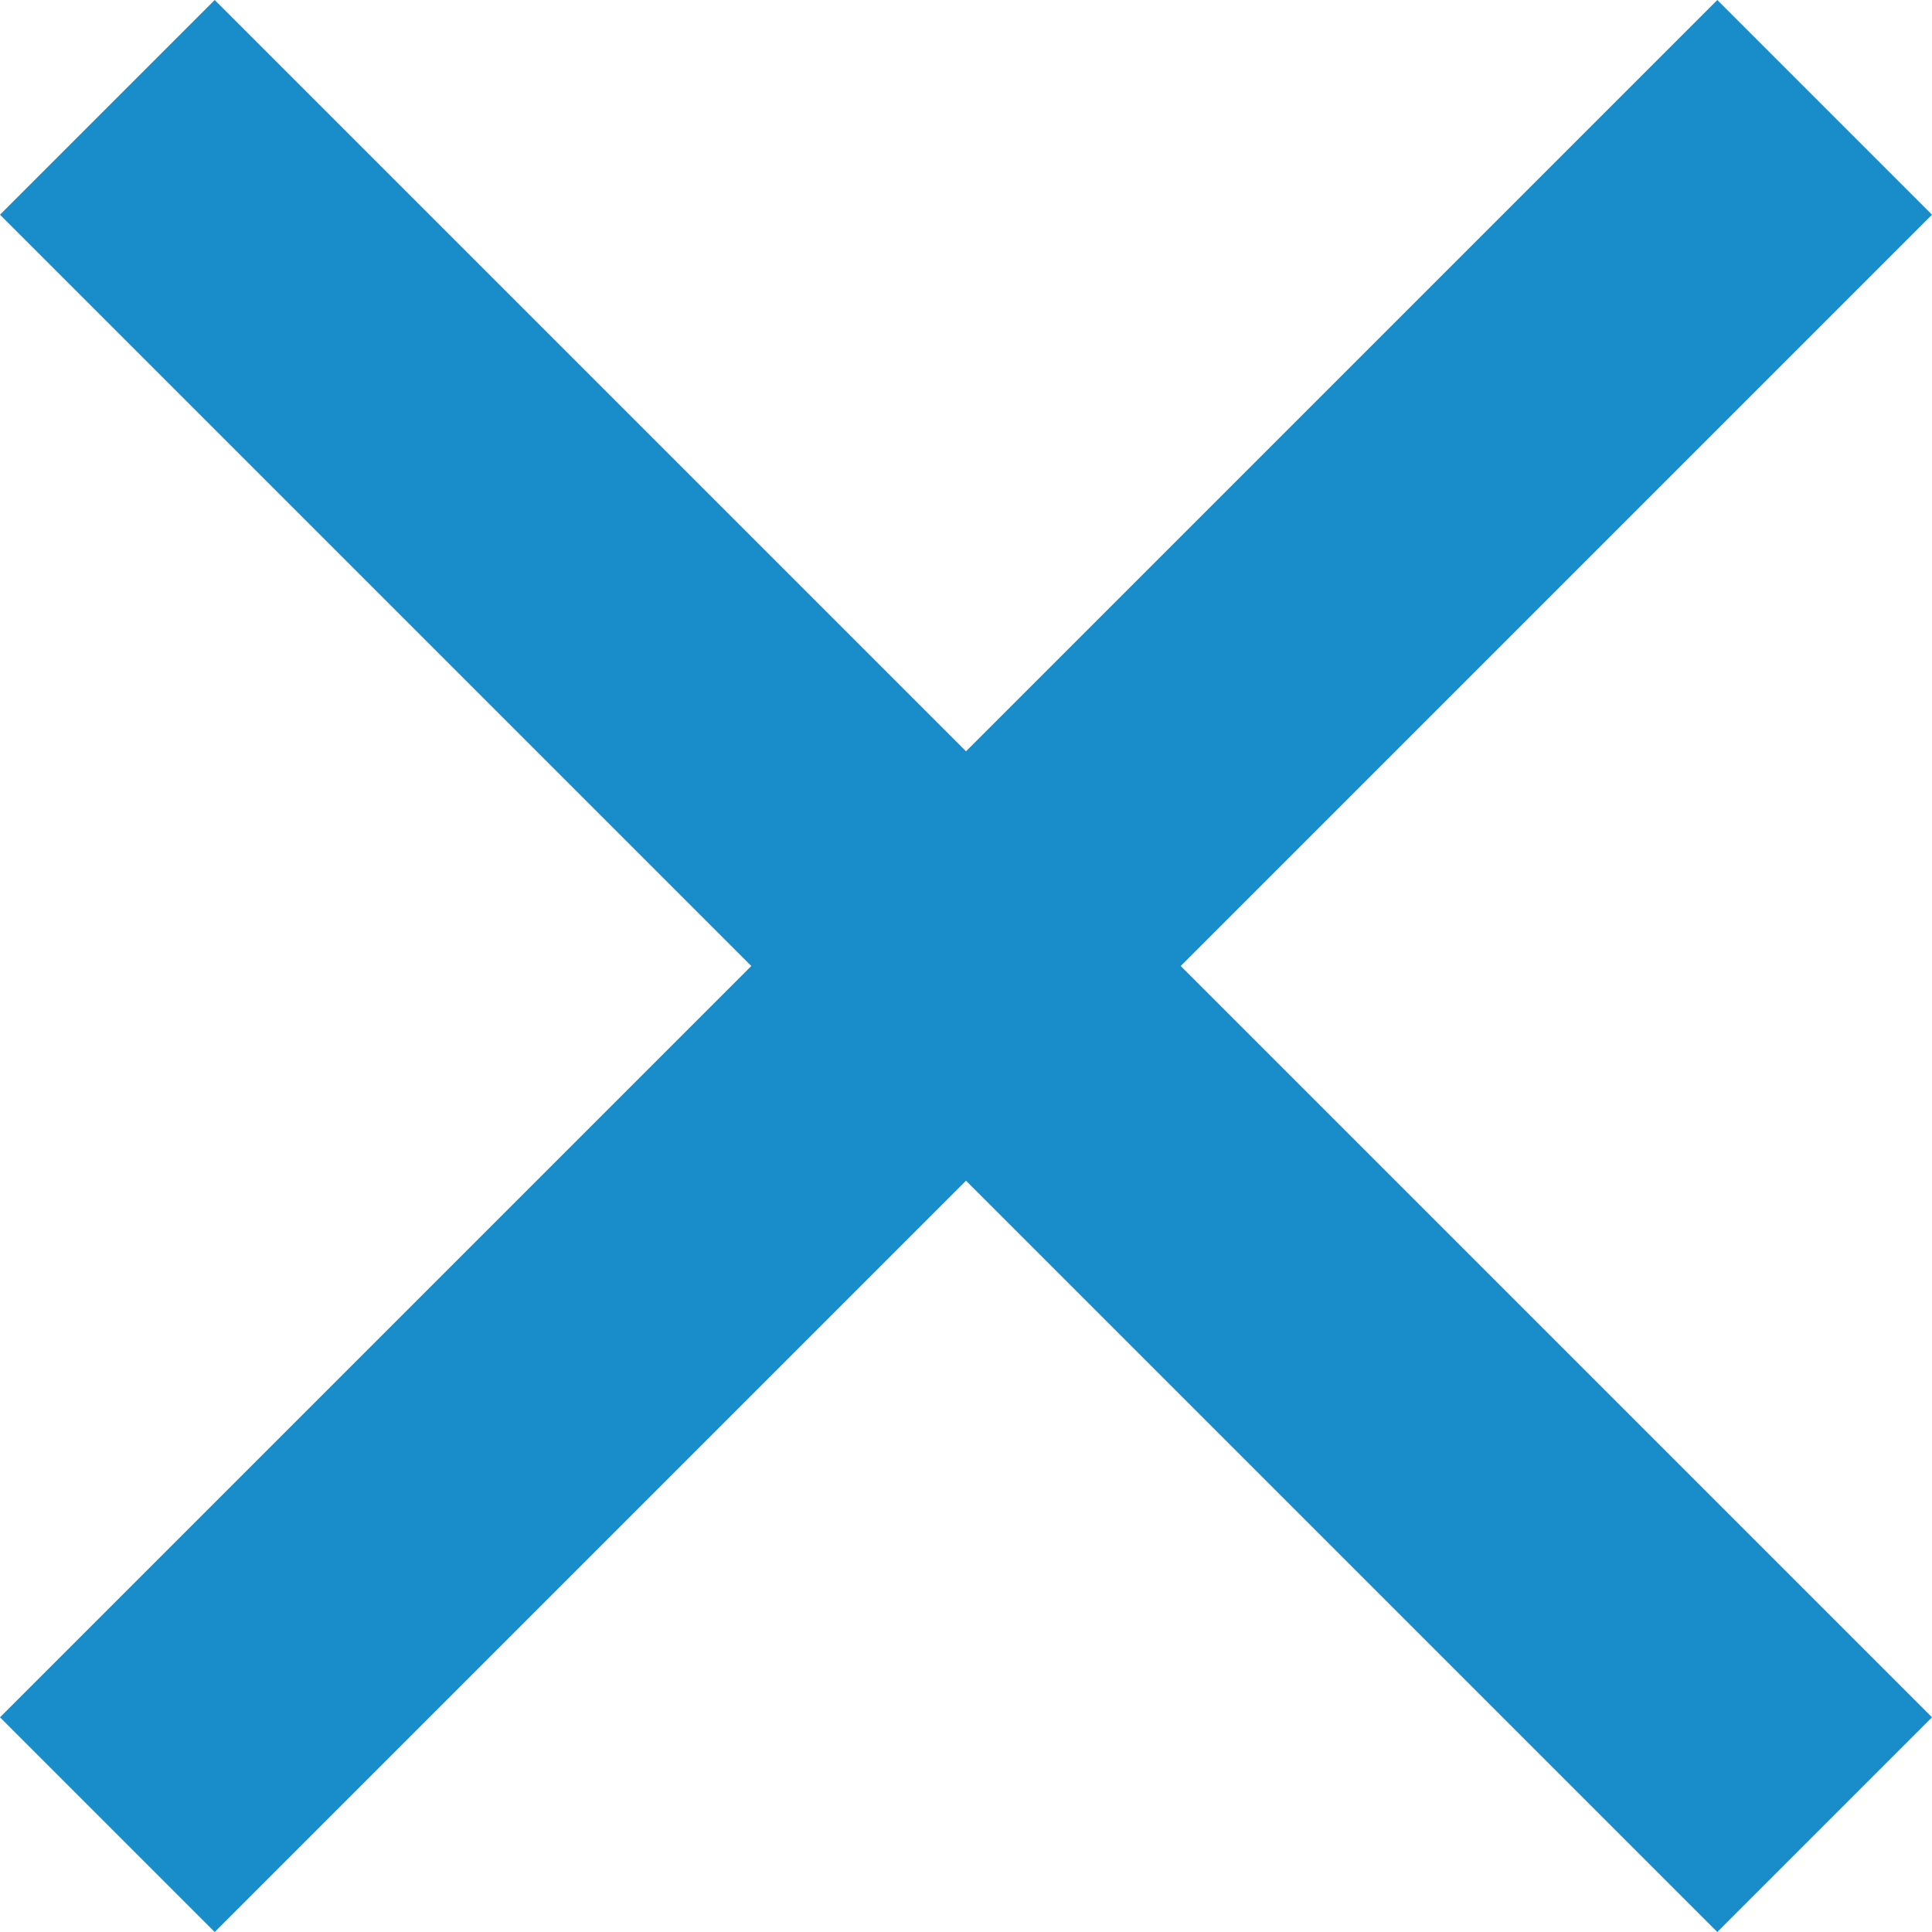 <svg height="8" viewBox="0 0 8 8" width="8" xmlns="http://www.w3.org/2000/svg"><path d="m9.636 8.747 3.111-3.111.889.889-3.111 3.111 3.111 3.111-.889.889-3.111-3.111-3.111 3.111-.889-.889 3.111-3.111-3.111-3.111.889-.889z" fill="#198cca" transform="translate(-5.636 -5.636)"/></svg>